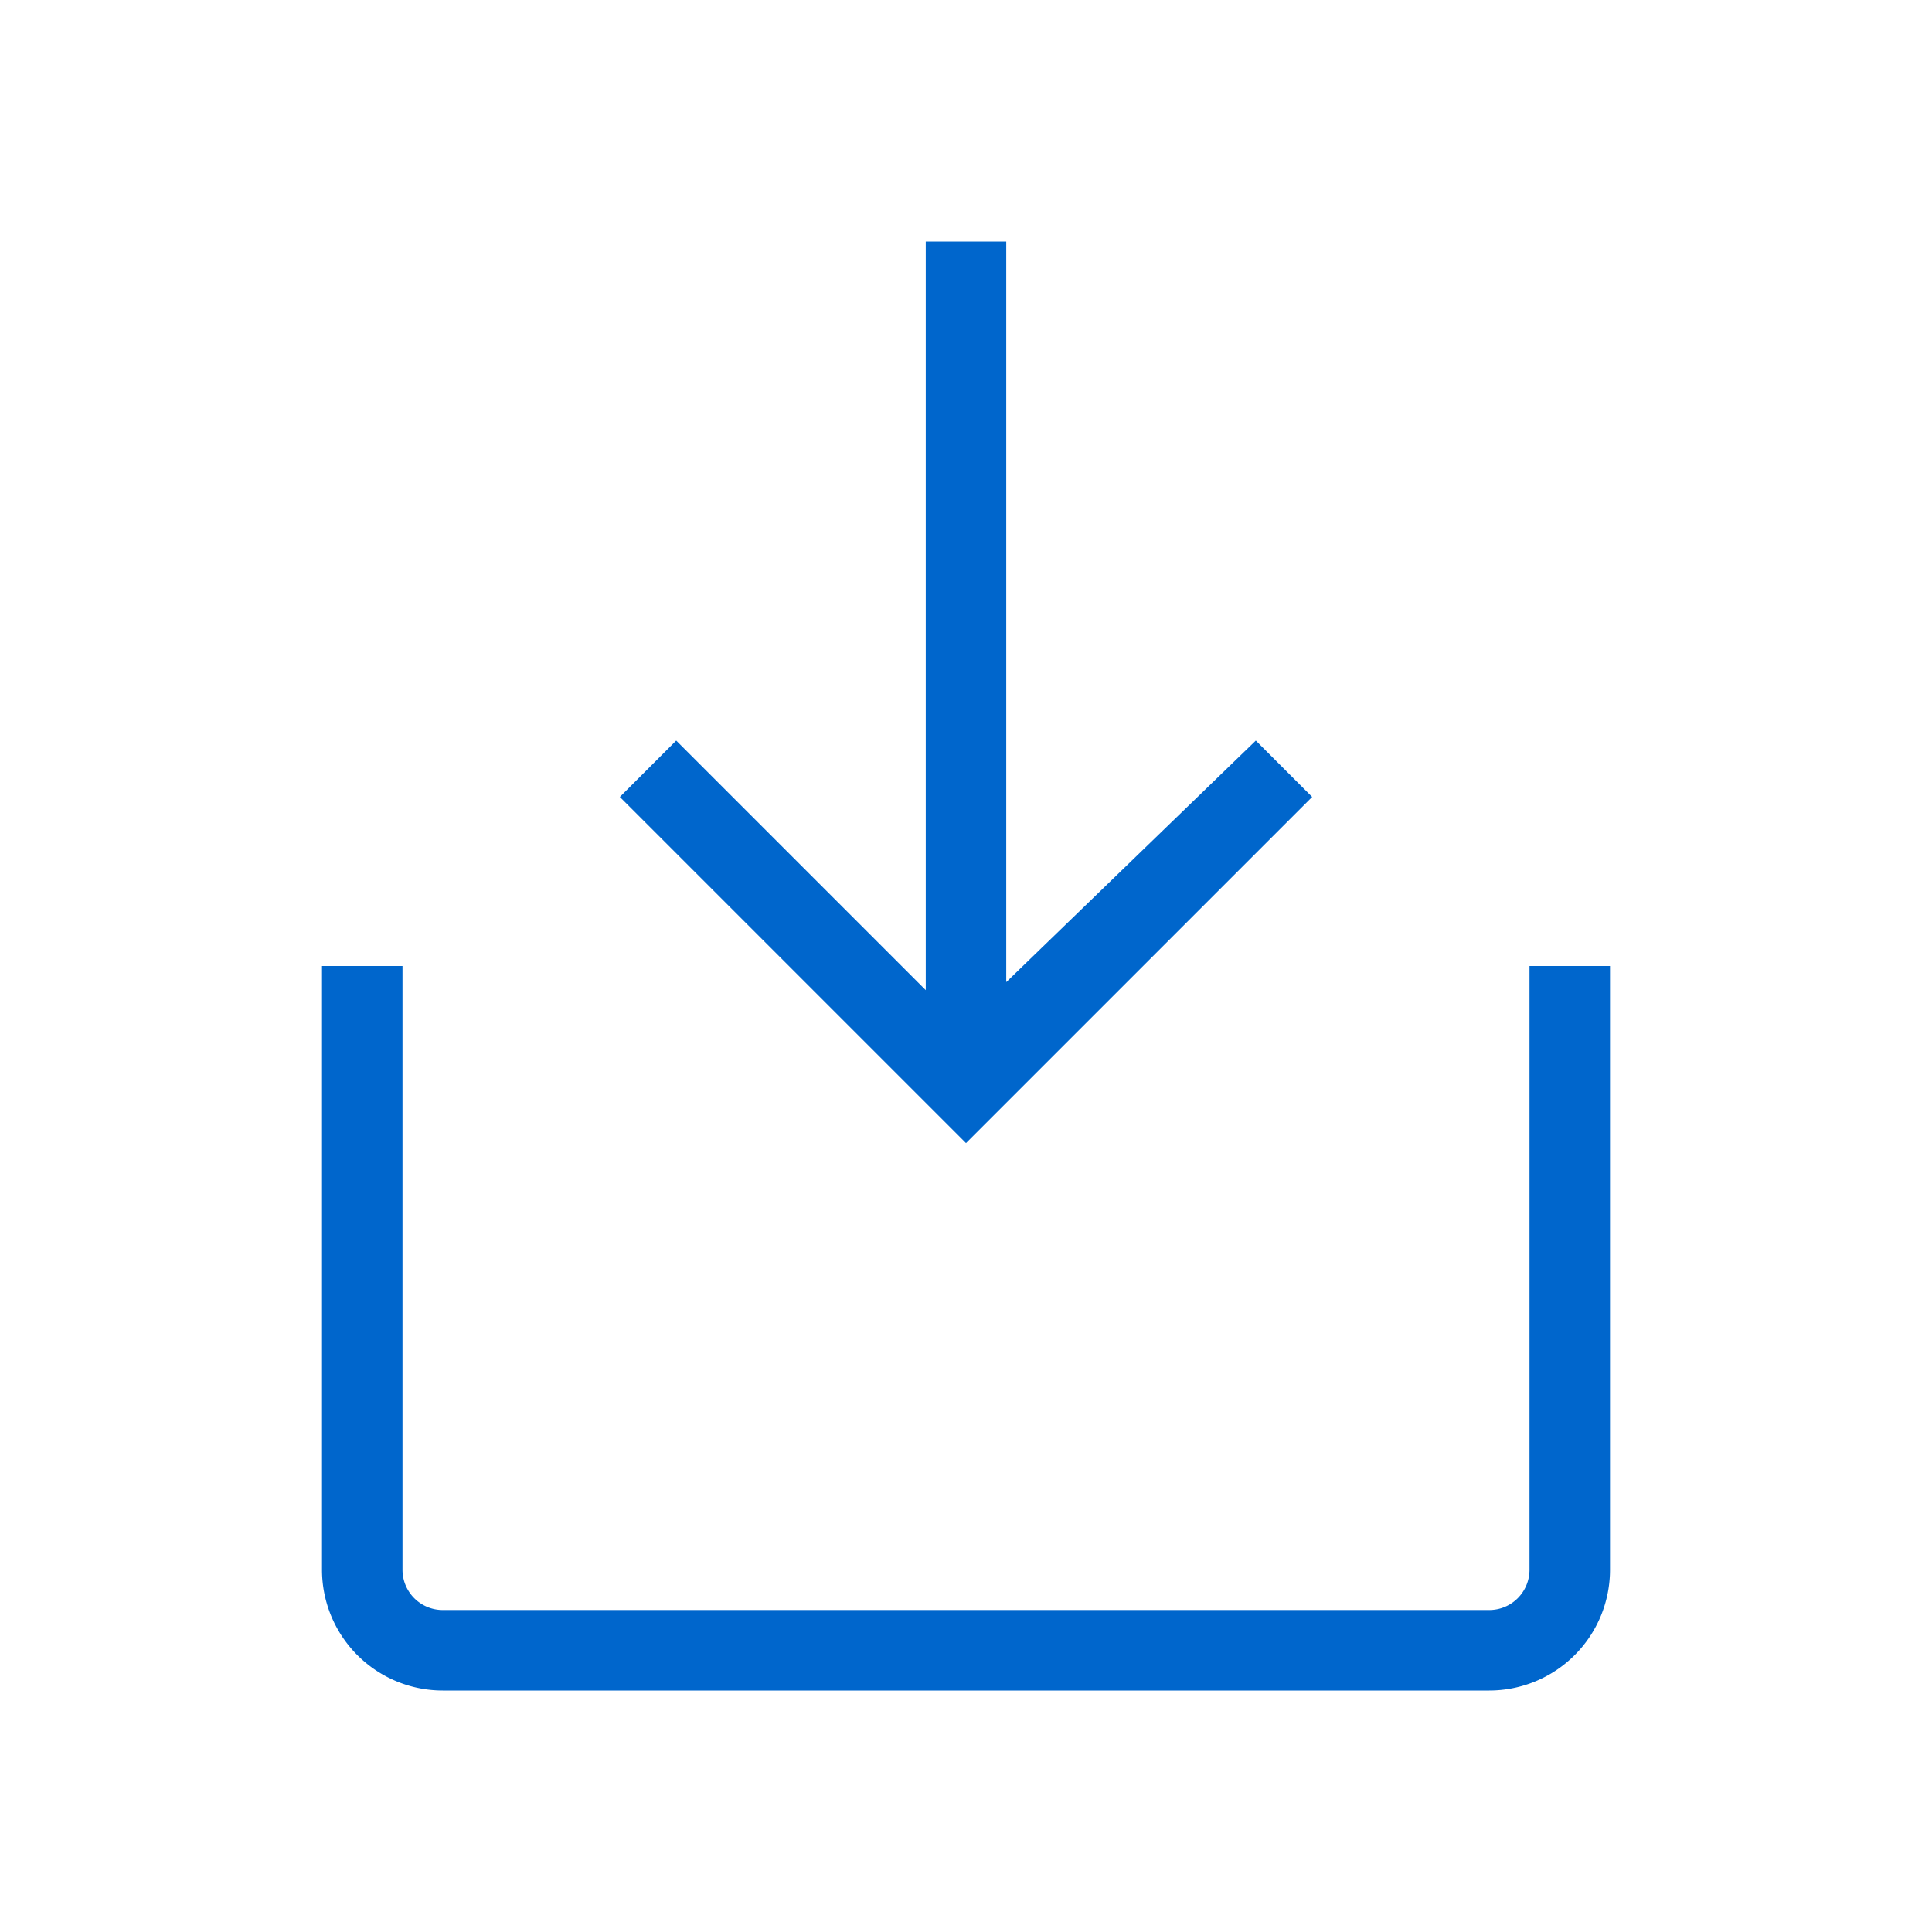 <svg xmlns="http://www.w3.org/2000/svg" width="24" height="24" viewBox="0 0 24 24"><title>Icons Download</title><g id="icn_sfill" data-name="icn sfill"><path d="M12,14.2,7.7,9.9l.7-.7,3.1,3.1V3h1v9.2l3.1-3,.7.7ZM19,12v7.5a.5.5,0,0,1-.5.5H5.5a.5.5,0,0,1-.5-.5V12H4v7.5A1.5,1.5,0,0,0,5.5,21h13A1.5,1.5,0,0,0,20,19.5V12Z" fill="#06c"/></g><g id="borders"><rect width="24" height="24" fill="none"/></g></svg>
